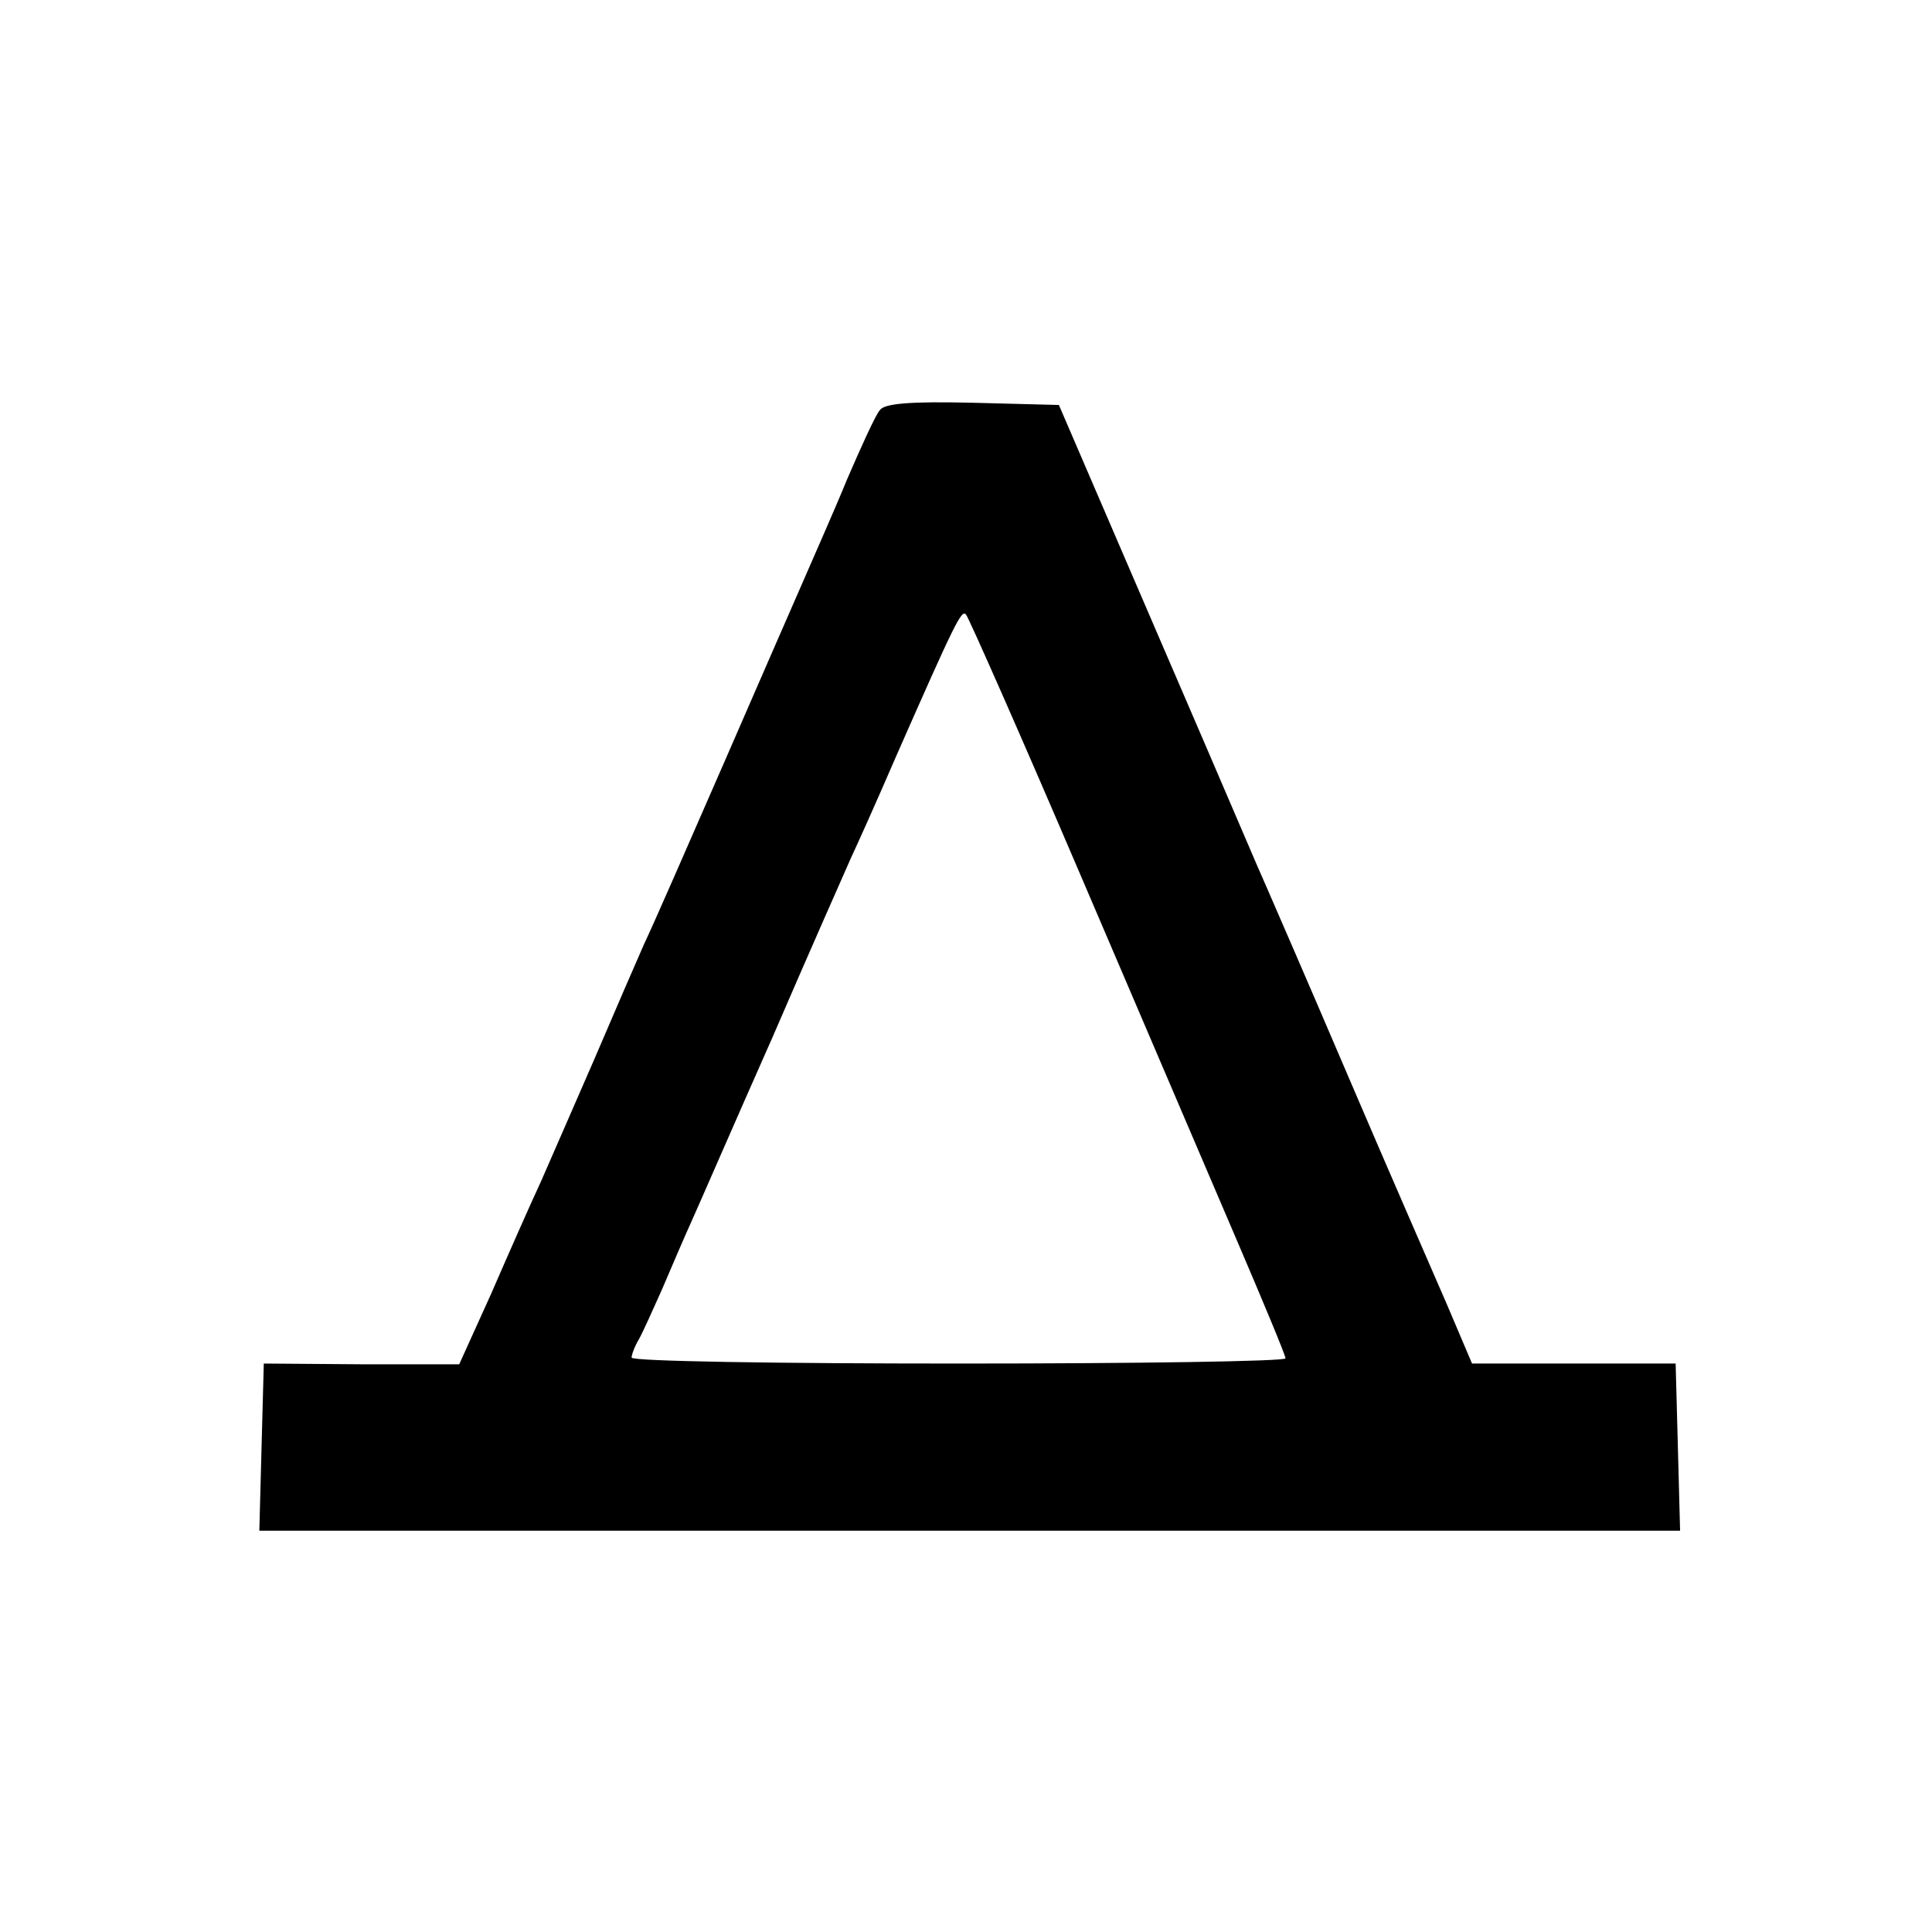 <?xml version="1.0" standalone="no"?>
<!DOCTYPE svg PUBLIC "-//W3C//DTD SVG 20010904//EN"
 "http://www.w3.org/TR/2001/REC-SVG-20010904/DTD/svg10.dtd">
<svg version="1.0" xmlns="http://www.w3.org/2000/svg"
 width="260pt" height="260pt" viewBox="0 0 260 260"
 preserveAspectRatio="xMidYMid meet">
<g transform="translate(0,260) scale(0.1,-0.1)"
fill="#000000" stroke="none">
<path d="M1184 2048 c-6 -7 -25 -49 -44 -93 -18 -44 -44 -102 -56 -130 -12
-27 -61 -140 -109 -250 -48 -110 -96 -220 -108 -245 -11 -25 -41 -94 -67 -155
-26 -60 -59 -135 -72 -165 -14 -30 -44 -98 -67 -151 l-43 -95 -131 0 -132 1
-3 -112 -3 -113 956 0 956 0 -3 113 -3 112 -137 0 -137 0 -34 80 c-19 44 -79
181 -132 305 -53 124 -103 239 -110 255 -17 38 -32 75 -168 390 l-112 260
-116 3 c-85 2 -119 -1 -125 -10z m269 -623 c80 -187 175 -409 211 -493 36 -84
66 -156 66 -160 0 -4 -198 -7 -440 -7 -242 0 -440 3 -440 8 0 4 4 15 10 25 5
9 19 40 31 67 12 28 29 68 39 90 10 22 59 135 110 250 50 116 98 224 105 240
8 17 35 77 60 135 81 184 89 200 95 193 4 -5 73 -161 153 -348z"/>
</g>
</svg>
